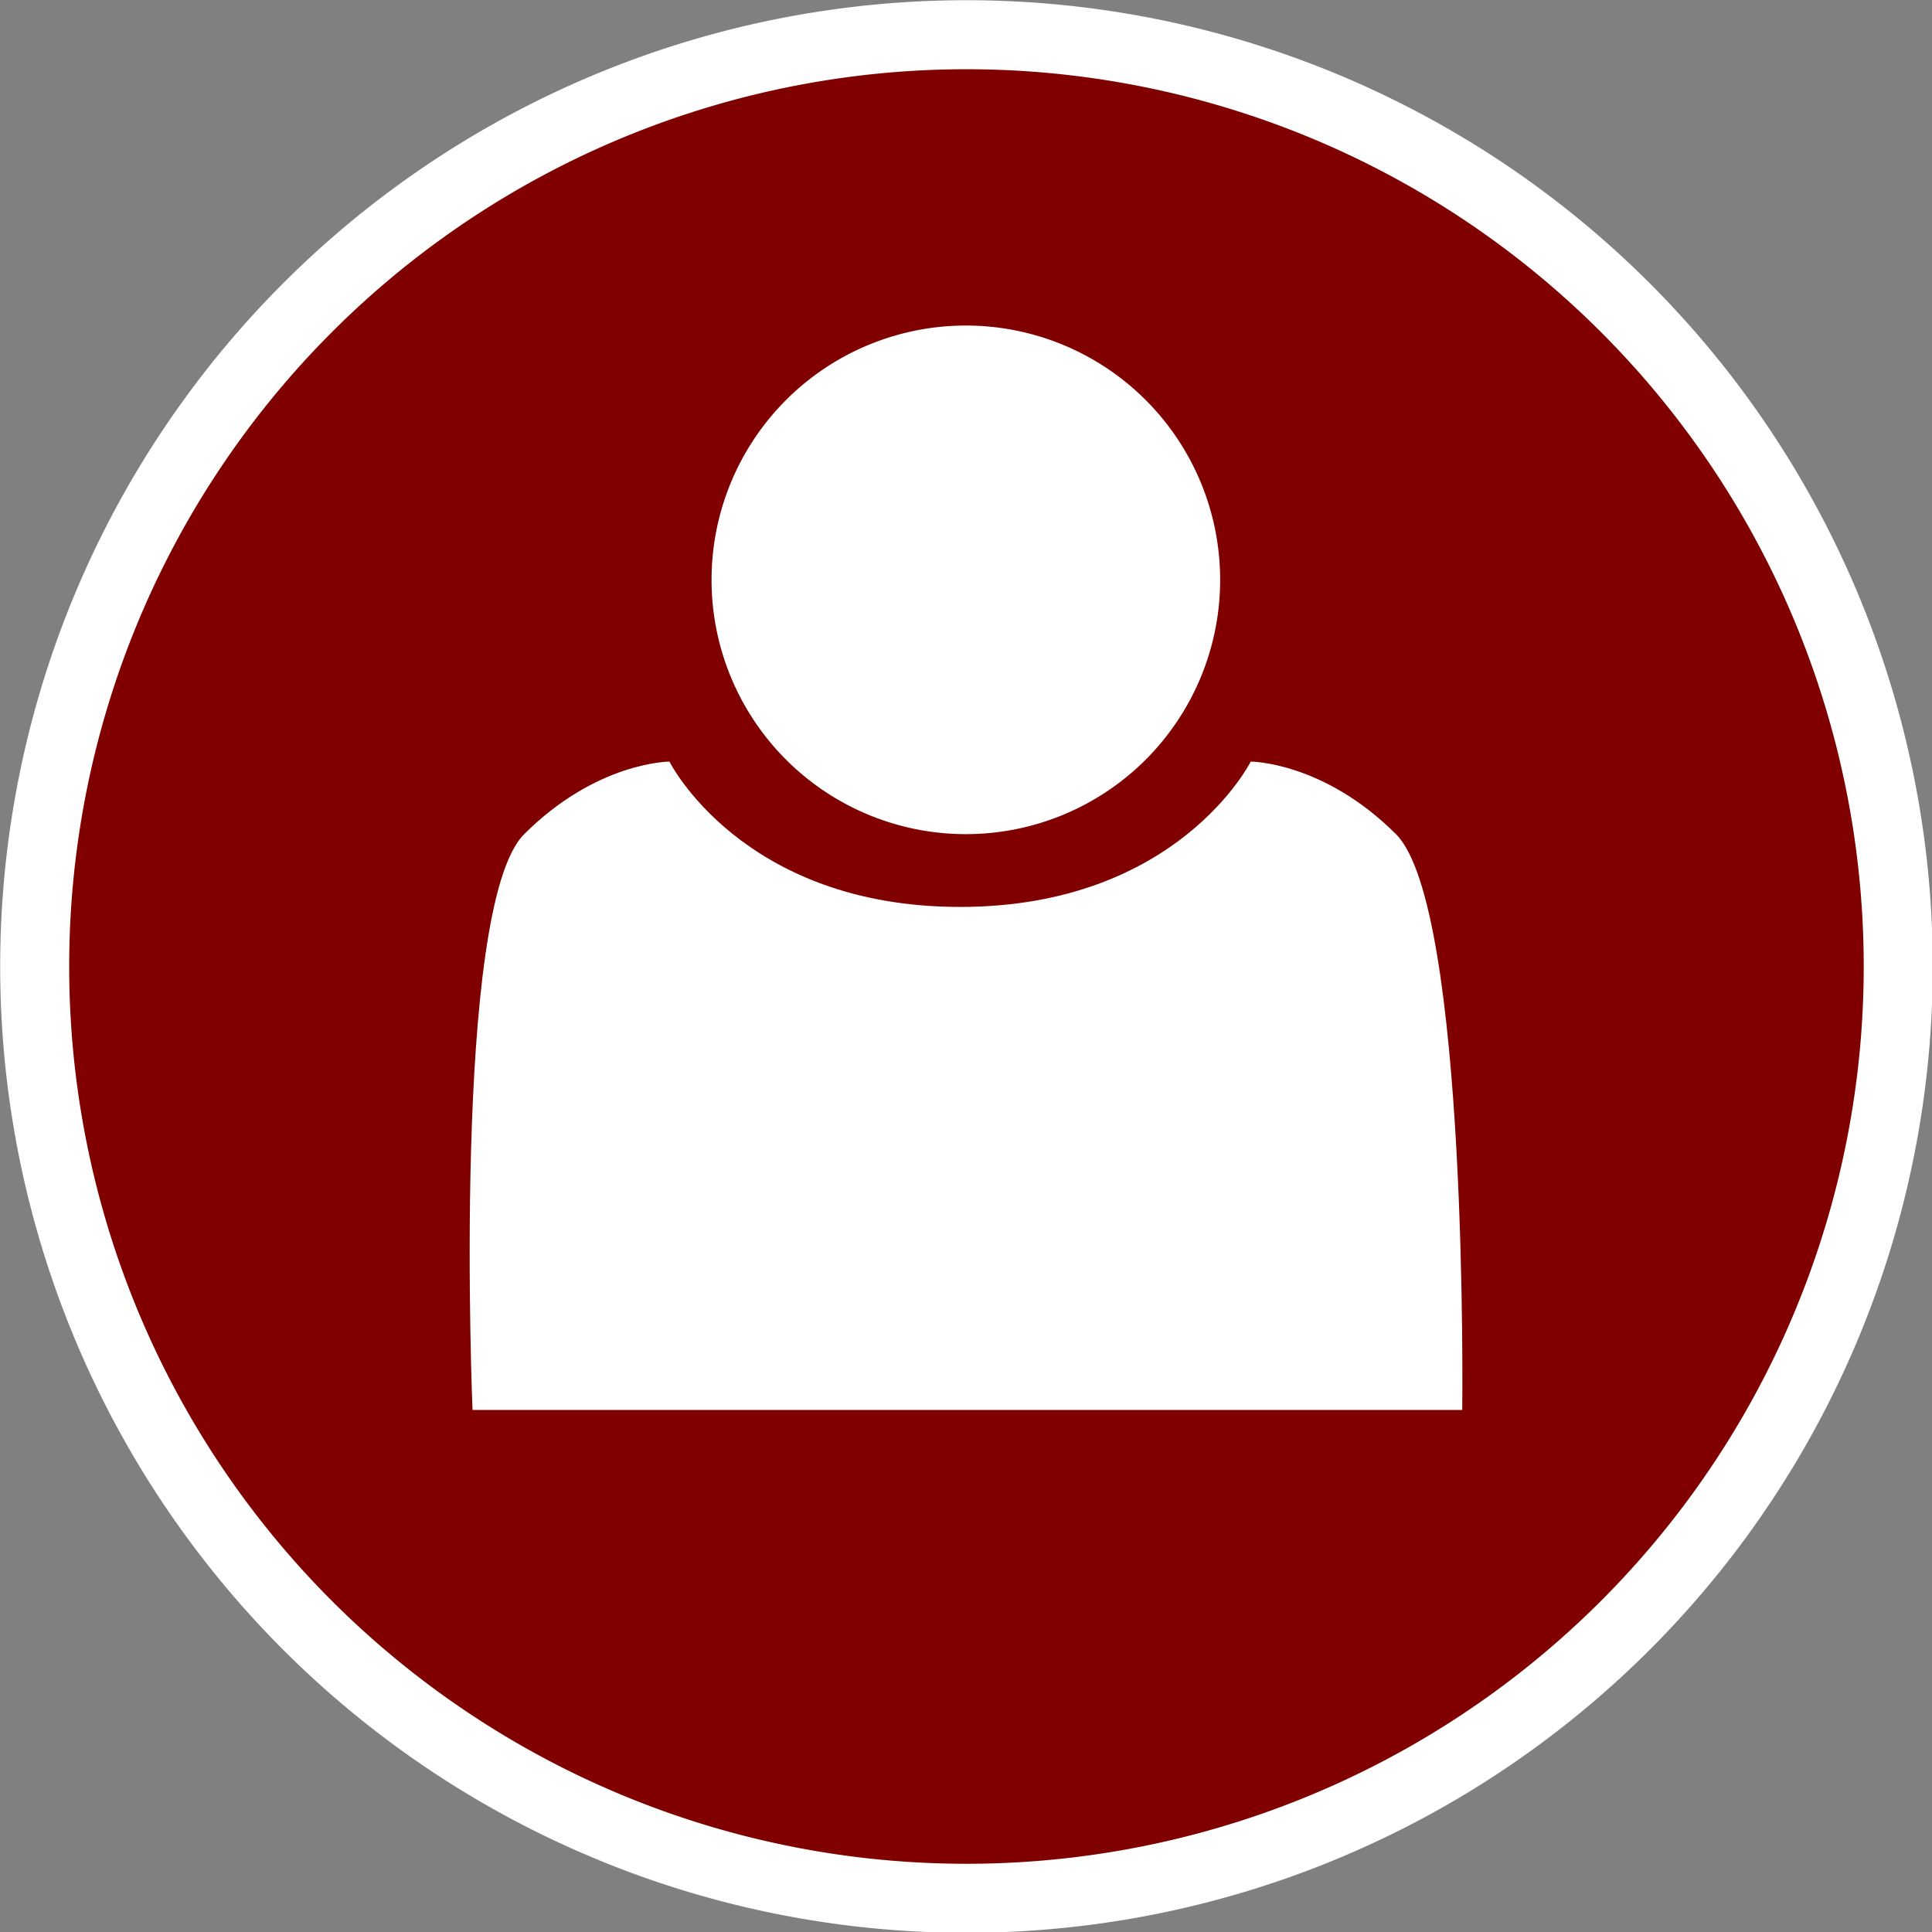 <?xml version="1.0" encoding="UTF-8" standalone="no"?>
<!-- Created with Inkscape (http://www.inkscape.org/) -->

<svg
   xmlns:dc="http://purl.org/dc/elements/1.1/"
   xmlns:cc="http://creativecommons.org/ns#"
   xmlns:rdf="http://www.w3.org/1999/02/22-rdf-syntax-ns#"
   xmlns:svg="http://www.w3.org/2000/svg"
   xmlns="http://www.w3.org/2000/svg"
   xmlns:sodipodi="http://sodipodi.sourceforge.net/DTD/sodipodi-0.dtd"
   xmlns:inkscape="http://www.inkscape.org/namespaces/inkscape"
   width="40"
   height="40"
   id="svg3371"
   version="1.1"
   inkscape:version="0.48.2 r9819"
   sodipodi:docname="Neues Dokument 2">
  <rect width="100%" height="100%" fill="#808080" stroke="none"/>
  <defs
     id="defs3373" />
  <sodipodi:namedview
     id="base"
     pagecolor="#ffffff"
     bordercolor="#666666"
     borderopacity="1.0"
     inkscape:pageopacity="0.0"
     inkscape:pageshadow="2"
     inkscape:zoom="11.2"
     inkscape:cx="15.669044"
     inkscape:cy="17.644669"
     inkscape:document-units="px"
     inkscape:current-layer="layer1"
     showgrid="true"
     inkscape:window-width="1600"
     inkscape:window-height="838"
     inkscape:window-x="-8"
     inkscape:window-y="-8"
     inkscape:window-maximized="1">
    <inkscape:grid
       type="xygrid"
       id="grid3390"
       empspacing="5"
       visible="true"
       enabled="true"
       snapvisiblegridlinesonly="true" />
  </sodipodi:namedview>
  <g
     inkscape:label="Ebene 1"
     inkscape:groupmode="layer"
     id="layer1"
     transform="translate(0,-1012.362)">
    <path
       sodipodi:type="arc"
       style="fill:#800000;fill-opacity:1;fill-rule:evenodd;stroke:#ffffff;stroke-opacity:1"
       id="path4071"
       sodipodi:cx="21.5"
       sodipodi:cy="24.5"
       sodipodi:rx="13.5"
       sodipodi:ry="13.5"
       d="m 35,24.5 a 13.5,13.5 0 1 1 -27,0 13.5,13.5 0 1 1 27,0 z"
       transform="matrix(1.429,0,0,1.429,-10.714,997.362)"
       inkscape:export-filename="C:\Users\Hanne Nobis\Dropbox\icons\icon-account-dark-40.png"
       inkscape:export-xdpi="111.19421"
       inkscape:export-ydpi="111.19421" />
    <path
       sodipodi:type="arc"
       style="fill:#ffffff;fill-opacity:1;stroke:none"
       id="path4073"
       sodipodi:cx="13.5"
       sodipodi:cy="11.5"
       sodipodi:rx="2.5"
       sodipodi:ry="2.5"
       d="m 16,11.5 a 2.5,2.5 0 1 1 -5,0 2.5,2.5 0 1 1 5,0 z"
       transform="matrix(2.106,0,0,2.106,-8.434,1000.148)"
       inkscape:export-filename="C:\Users\Hanne Nobis\Dropbox\icons\icon-account-dark-40.png"
       inkscape:export-xdpi="111.19421"
       inkscape:export-ydpi="111.19421" />
    <path
       style="fill:#ffffff;fill-opacity:1;stroke:none"
       d="m 19.877,1031.139 c 4.513,0 6.018,-3.009 6.018,-3.009 0,0 1.504,0 3.009,1.504 1.504,1.504 1.37,11.919 1.37,11.919 l -20.491,0 c 0,0 -0.436,-10.414 1.068,-11.919 1.504,-1.504 3.009,-1.504 3.009,-1.504 0,0 1.504,3.009 6.018,3.009 z"
       id="path4075"
       inkscape:connector-curvature="0"
       sodipodi:nodetypes="zczcczcz"
       inkscape:export-filename="C:\Users\Hanne Nobis\Dropbox\icons\icon-account-dark-40.png"
       inkscape:export-xdpi="111.19421"
       inkscape:export-ydpi="111.19421" />
  </g>
</svg>
